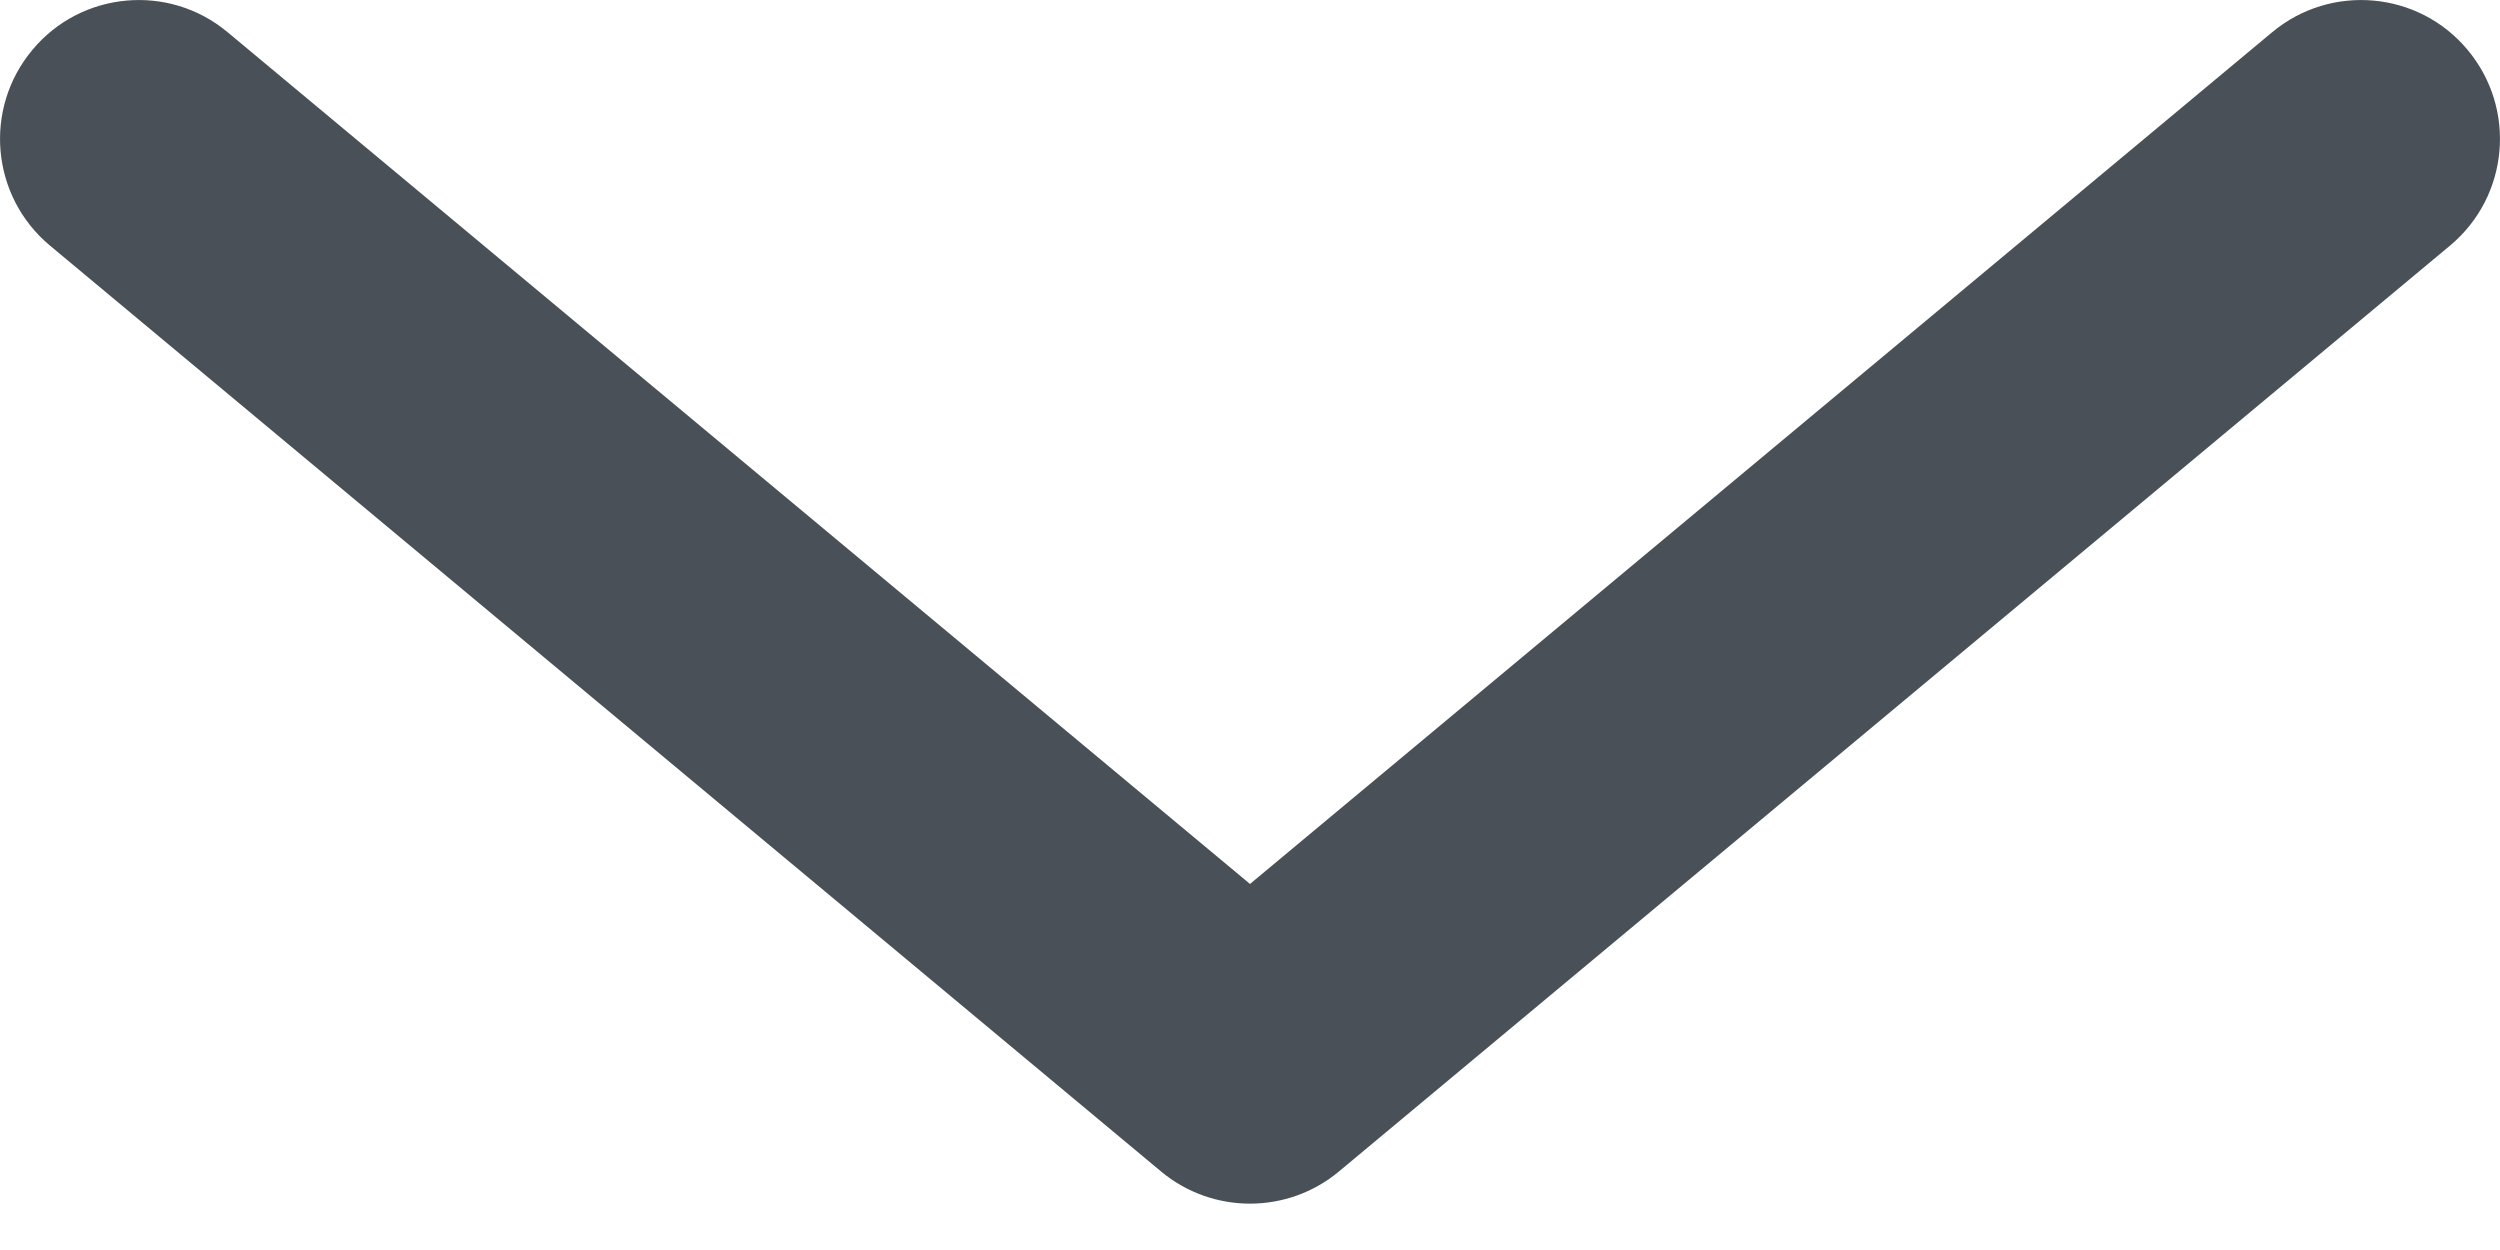 <svg width="12" height="6" viewBox="0 0 12 6" fill="none" xmlns="http://www.w3.org/2000/svg">
<path d="M6 4.243L10.906 0.155C11.189 -0.081 11.61 -0.043 11.845 0.24C12.081 0.523 12.043 0.943 11.76 1.179L6.427 5.623C6.18 5.829 5.82 5.829 5.573 5.623L0.24 1.179C-0.043 0.943 -0.081 0.523 0.155 0.24C0.39 -0.043 0.811 -0.081 1.093 0.155L6 4.243Z" fill="#495057"/>
</svg>
